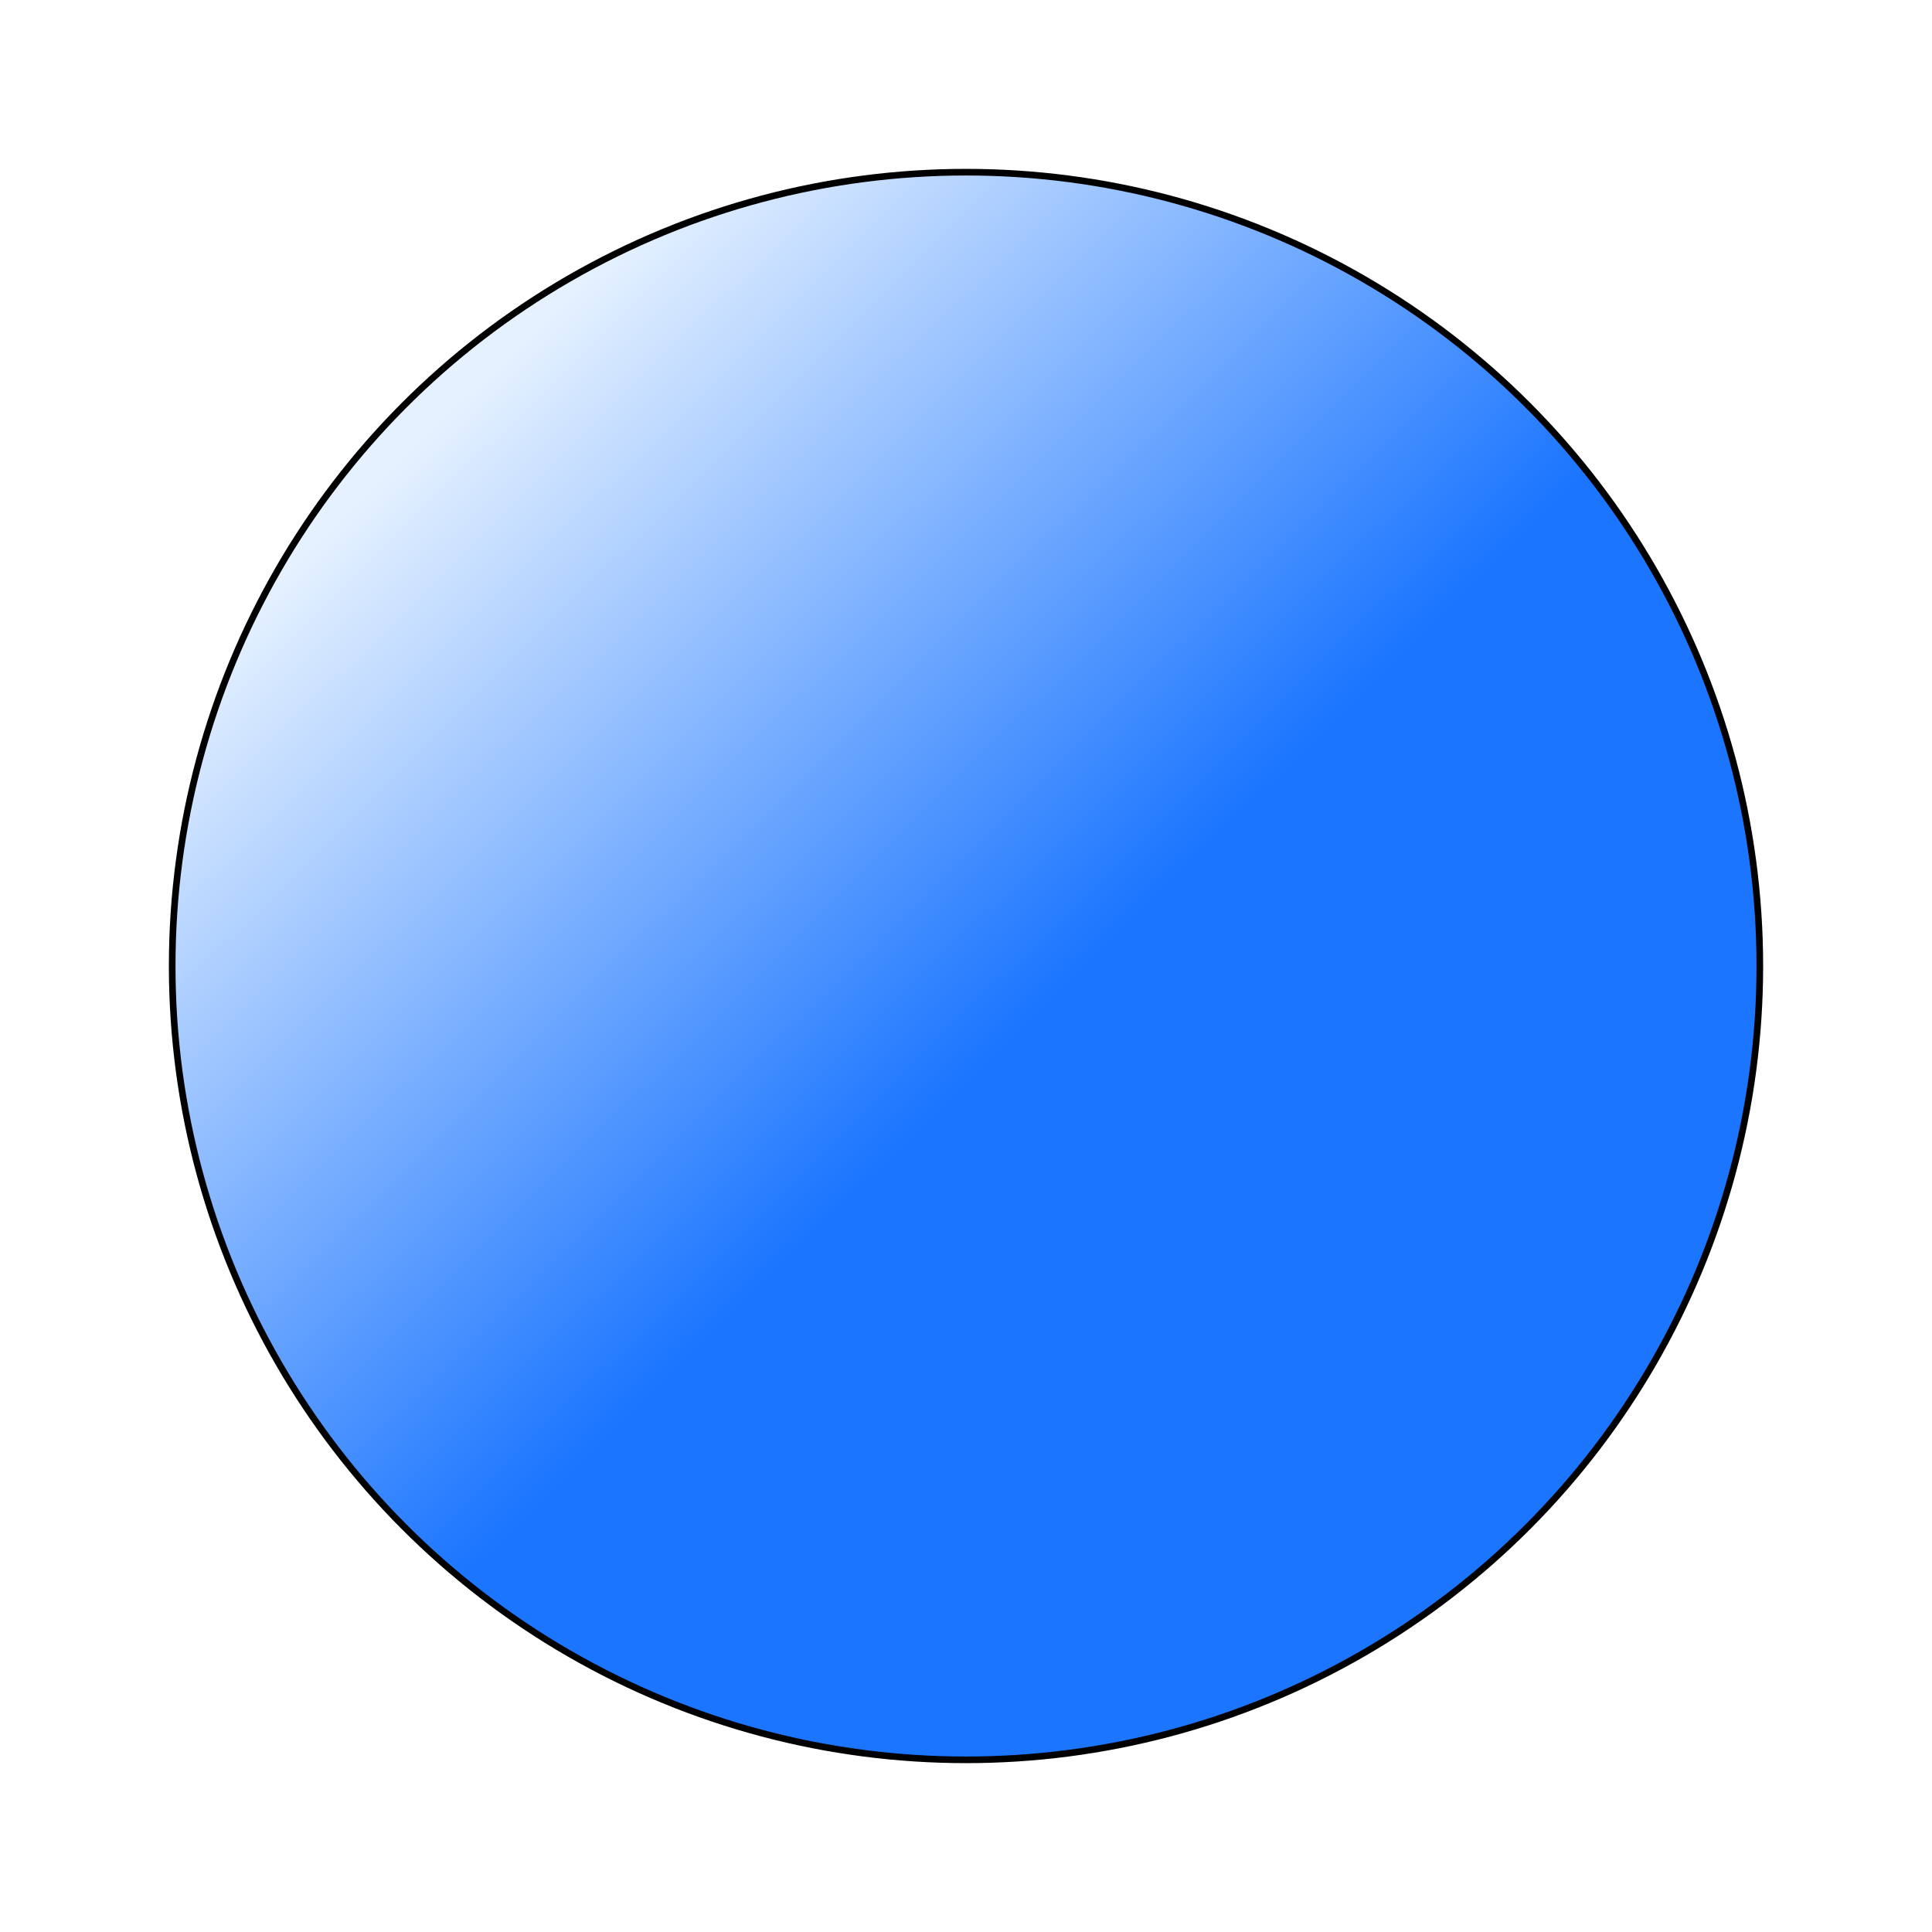 <?xml version="1.0" encoding="UTF-8" standalone="no"?>
<!-- Created with Inkscape (http://www.inkscape.org/) -->

<svg
   width="137.293mm"
   height="137.293mm"
   viewBox="0 0 137.293 137.293"
   version="1.1"
   id="svg5"
   xmlns:inkscape="http://www.inkscape.org/namespaces/inkscape"
   xmlns:sodipodi="http://sodipodi.sourceforge.net/DTD/sodipodi-0.dtd"
   xmlns:xlink="http://www.w3.org/1999/xlink"
   xmlns="http://www.w3.org/2000/svg"
   xmlns:svg="http://www.w3.org/2000/svg">
  <sodipodi:namedview
     id="namedview7"
     pagecolor="#ffffff"
     bordercolor="#000000"
     borderopacity="0.25"
     inkscape:showpageshadow="2"
     inkscape:pageopacity="0"
     inkscape:pagecheckerboard="0"
     inkscape:deskcolor="#d1d1d1"
     inkscape:document-units="mm"
     showgrid="false" />
  <defs
     id="defs2">
    <linearGradient
       inkscape:collect="always"
       id="linearGradient2243">
      <stop
         style="stop-color:#1b75ff;stop-opacity:1;"
         offset="0.279"
         id="stop2239" />
      <stop
         style="stop-color:#e5f1ff;stop-opacity:1;"
         offset="1"
         id="stop2241" />
    </linearGradient>
    <linearGradient
       inkscape:collect="always"
       xlink:href="#linearGradient2243"
       id="linearGradient2245"
       x1="110.965"
       y1="144.161"
       x2="52.929"
       y2="85.197"
       gradientUnits="userSpaceOnUse" />
    <filter
       style="color-interpolation-filters:sRGB"
       x="-0.108"
       width="1.217"
       y="-0.108"
       height="1.217"
       inkscape:menu="Non-Realistic 3D Shaders"
       inkscape:menu-tooltip="Satiny glass effect"
       inkscape:label="Frosted Glass"
       id="filter26147">
      <feGaussianBlur
         in="SourceGraphic"
         result="result8"
         stdDeviation="5"
         id="feGaussianBlur26127" />
      <feComposite
         result="result18"
         operator="xor"
         in2="result8"
         in="SourceGraphic"
         id="feComposite26129" />
      <feComposite
         in2="result18"
         result="result16"
         operator="arithmetic"
         k2="0.5"
         k1="1"
         in="result8"
         id="feComposite26131"
         k3="0"
         k4="0" />
      <feComposite
         in="result16"
         operator="atop"
         result="result6"
         in2="result8"
         id="feComposite26133" />
      <feOffset
         in="result6"
         result="result17"
         id="feOffset26135" />
      <feDisplacementMap
         result="result4"
         scale="100"
         yChannelSelector="A"
         xChannelSelector="A"
         in="result17"
         in2="result16"
         id="feDisplacementMap26137" />
      <feComposite
         k3="1"
         in="result17"
         operator="arithmetic"
         result="result2"
         in2="result4"
         id="feComposite26139"
         k1="0"
         k2="0"
         k4="0" />
      <feComposite
         operator="out"
         in="result2"
         result="fbSourceGraphic"
         in2="result17"
         id="feComposite26141" />
      <feComposite
         result="result14"
         operator="over"
         in2="fbSourceGraphic"
         in="fbSourceGraphic"
         id="feComposite26143" />
      <feComposite
         in="result14"
         operator="in"
         in2="SourceGraphic"
         result="result15"
         id="feComposite26145" />
    </filter>
  </defs>
  <g
     inkscape:label="Layer 1"
     inkscape:groupmode="layer"
     id="layer1"
     transform="translate(-16.55,-60.193)">
    <circle
       style="fill:url(#linearGradient2245);fill-opacity:1;stroke:#000000;stroke-width:0.471;stroke-dasharray:none;stroke-opacity:1;filter:url(#filter26147)"
       id="path61"
       cx="85.197"
       cy="128.84"
       r="56.411"
       inkscape:export-filename="path61.svg"
       inkscape:export-xdpi="300"
       inkscape:export-ydpi="300" />
  </g>
</svg>
